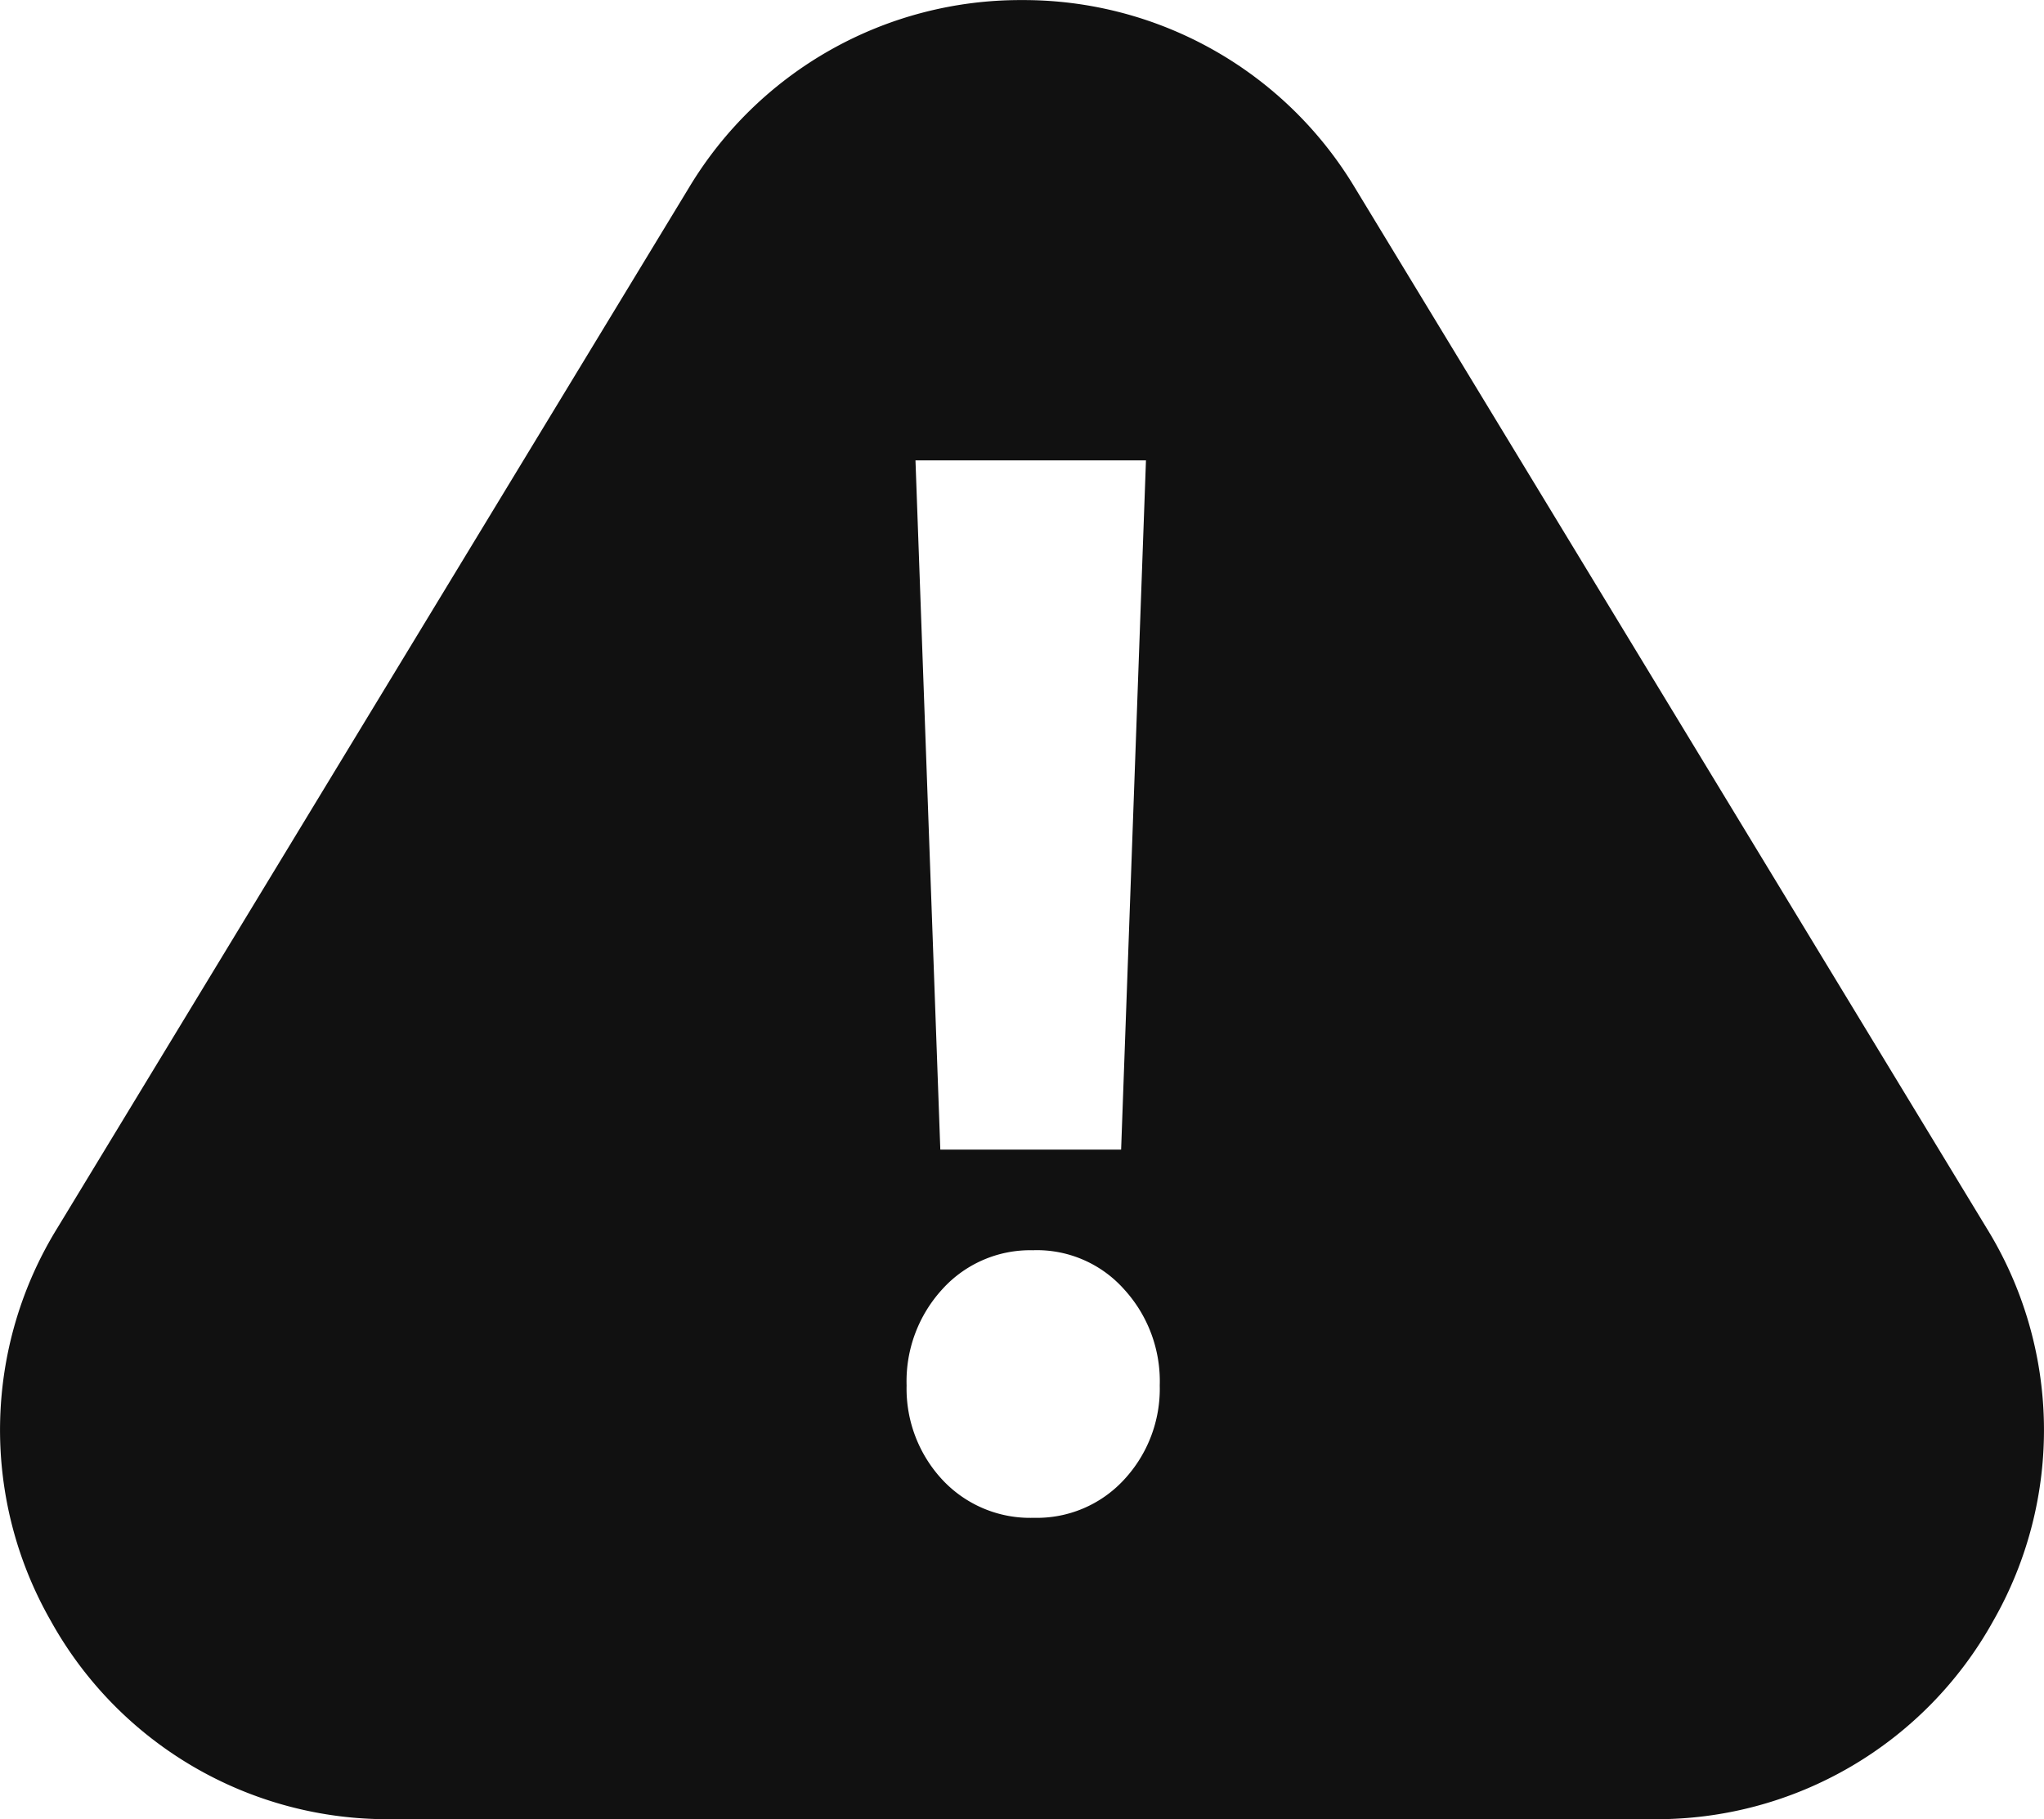 <svg xmlns="http://www.w3.org/2000/svg" width="26.25" height="23.364" viewBox="0 0 26.25 23.364">
  <path id="주의" d="M5767.114-14733h-16.229a4.943,4.943,0,0,1-4.358-2.548,4.937,4.937,0,0,1,.084-5.044l8.114-13.366a4.963,4.963,0,0,1,4.274-2.406,4.963,4.963,0,0,1,4.274,2.406l8.115,13.366a4.936,4.936,0,0,1,.087,5.042A4.943,4.943,0,0,1,5767.114-14733Zm-7.963-7.307a1.52,1.52,0,0,0-1.174.5,1.749,1.749,0,0,0-.459,1.236,1.717,1.717,0,0,0,.459,1.211,1.539,1.539,0,0,0,1.174.489,1.52,1.52,0,0,0,1.159-.489,1.714,1.714,0,0,0,.459-1.211,1.748,1.748,0,0,0-.459-1.236A1.5,1.5,0,0,0,5759.151-14740.308Zm-1.519-10.145.319,8.852h2.322l.319-8.852Z" transform="translate(-5745.875 14756.365)" fill="#111"/>
</svg>
